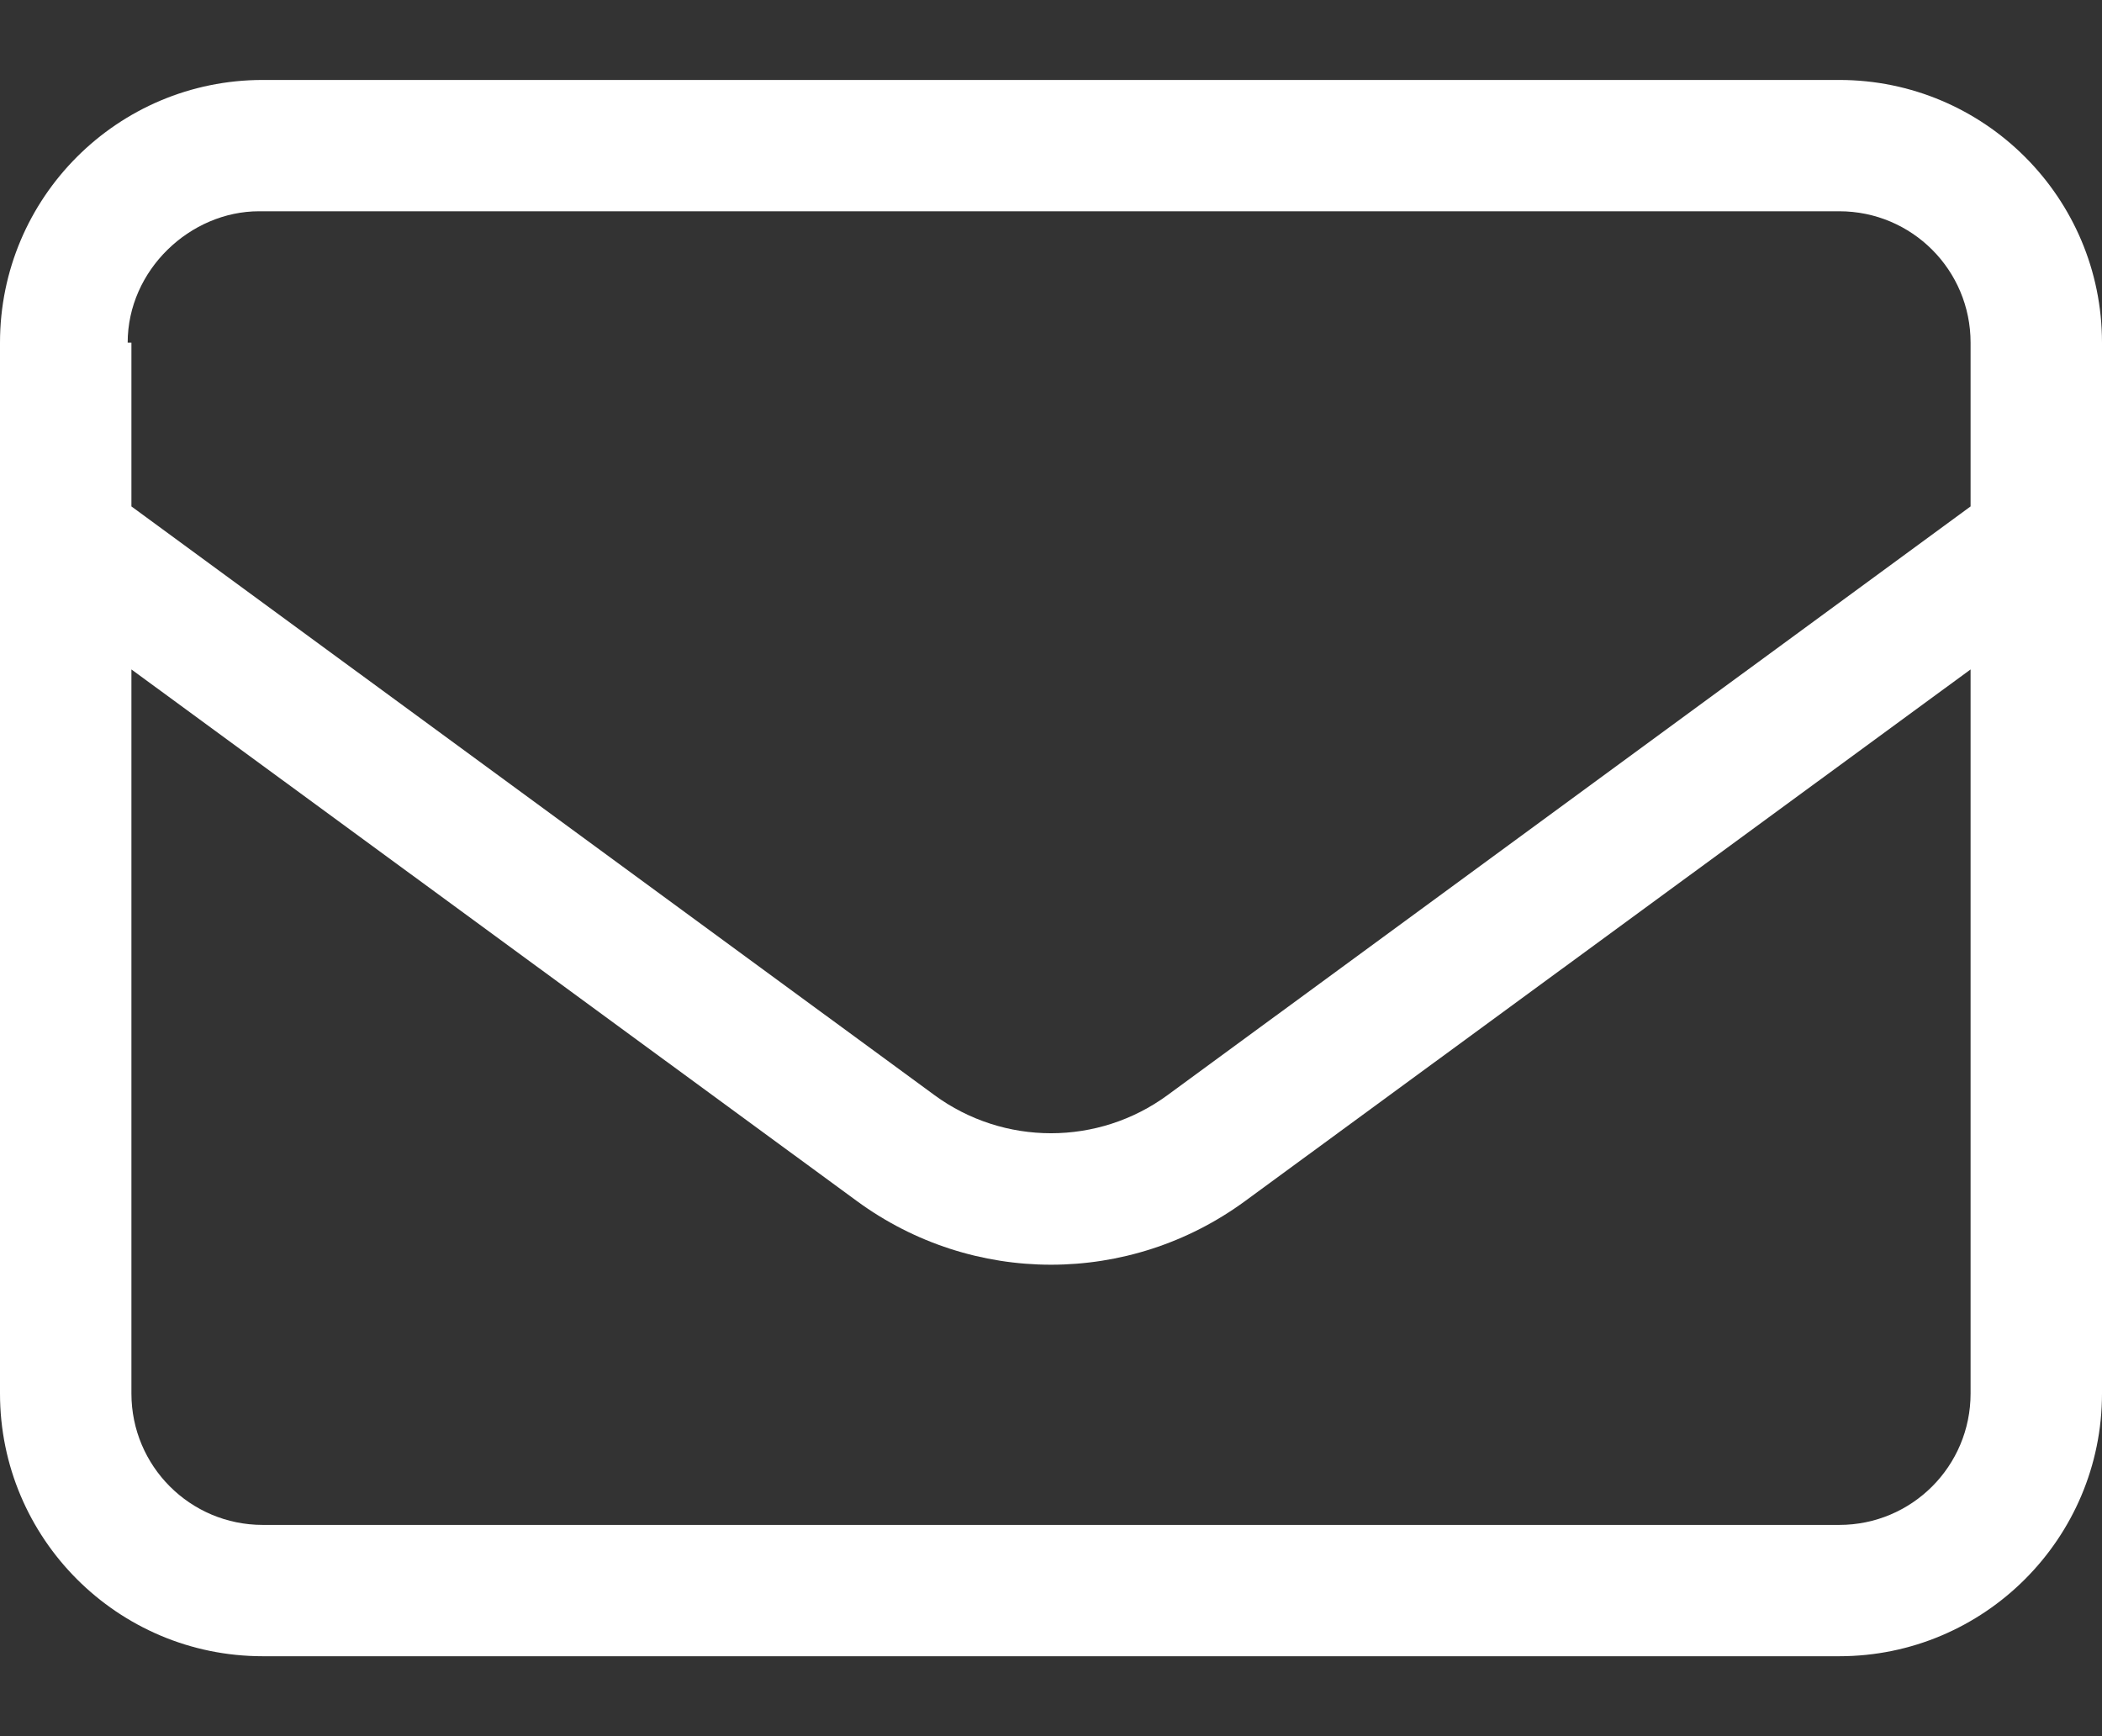 <svg width="23" height="19" viewBox="0 0 23 19" fill="none" xmlns="http://www.w3.org/2000/svg">
<rect x="0" y="0" width="23" height="19" fill="#333333" stroke="none"/>
<path d="M0 3.75C0 2.162 1.287 0.875 2.875 0.875H20.125C21.711 0.875 23 2.162 23 3.75V15.25C23 16.836 21.711 18.125 20.125 18.125H2.875C1.287 18.125 0 16.836 0 15.25V3.75ZM1.438 3.75V5.542L10.224 11.984C10.983 12.541 12.017 12.541 12.776 11.984L21.562 5.542V3.75C21.562 2.955 20.92 2.312 20.125 2.312H2.835C2.081 2.312 1.397 2.955 1.397 3.75H1.438ZM1.438 7.326V15.25C1.438 16.045 2.081 16.688 2.875 16.688H20.125C20.92 16.688 21.562 16.045 21.562 15.25V7.326L13.625 13.143C12.358 14.073 10.642 14.073 9.375 13.143L1.438 7.326Z" fill="white"/>
</svg>
